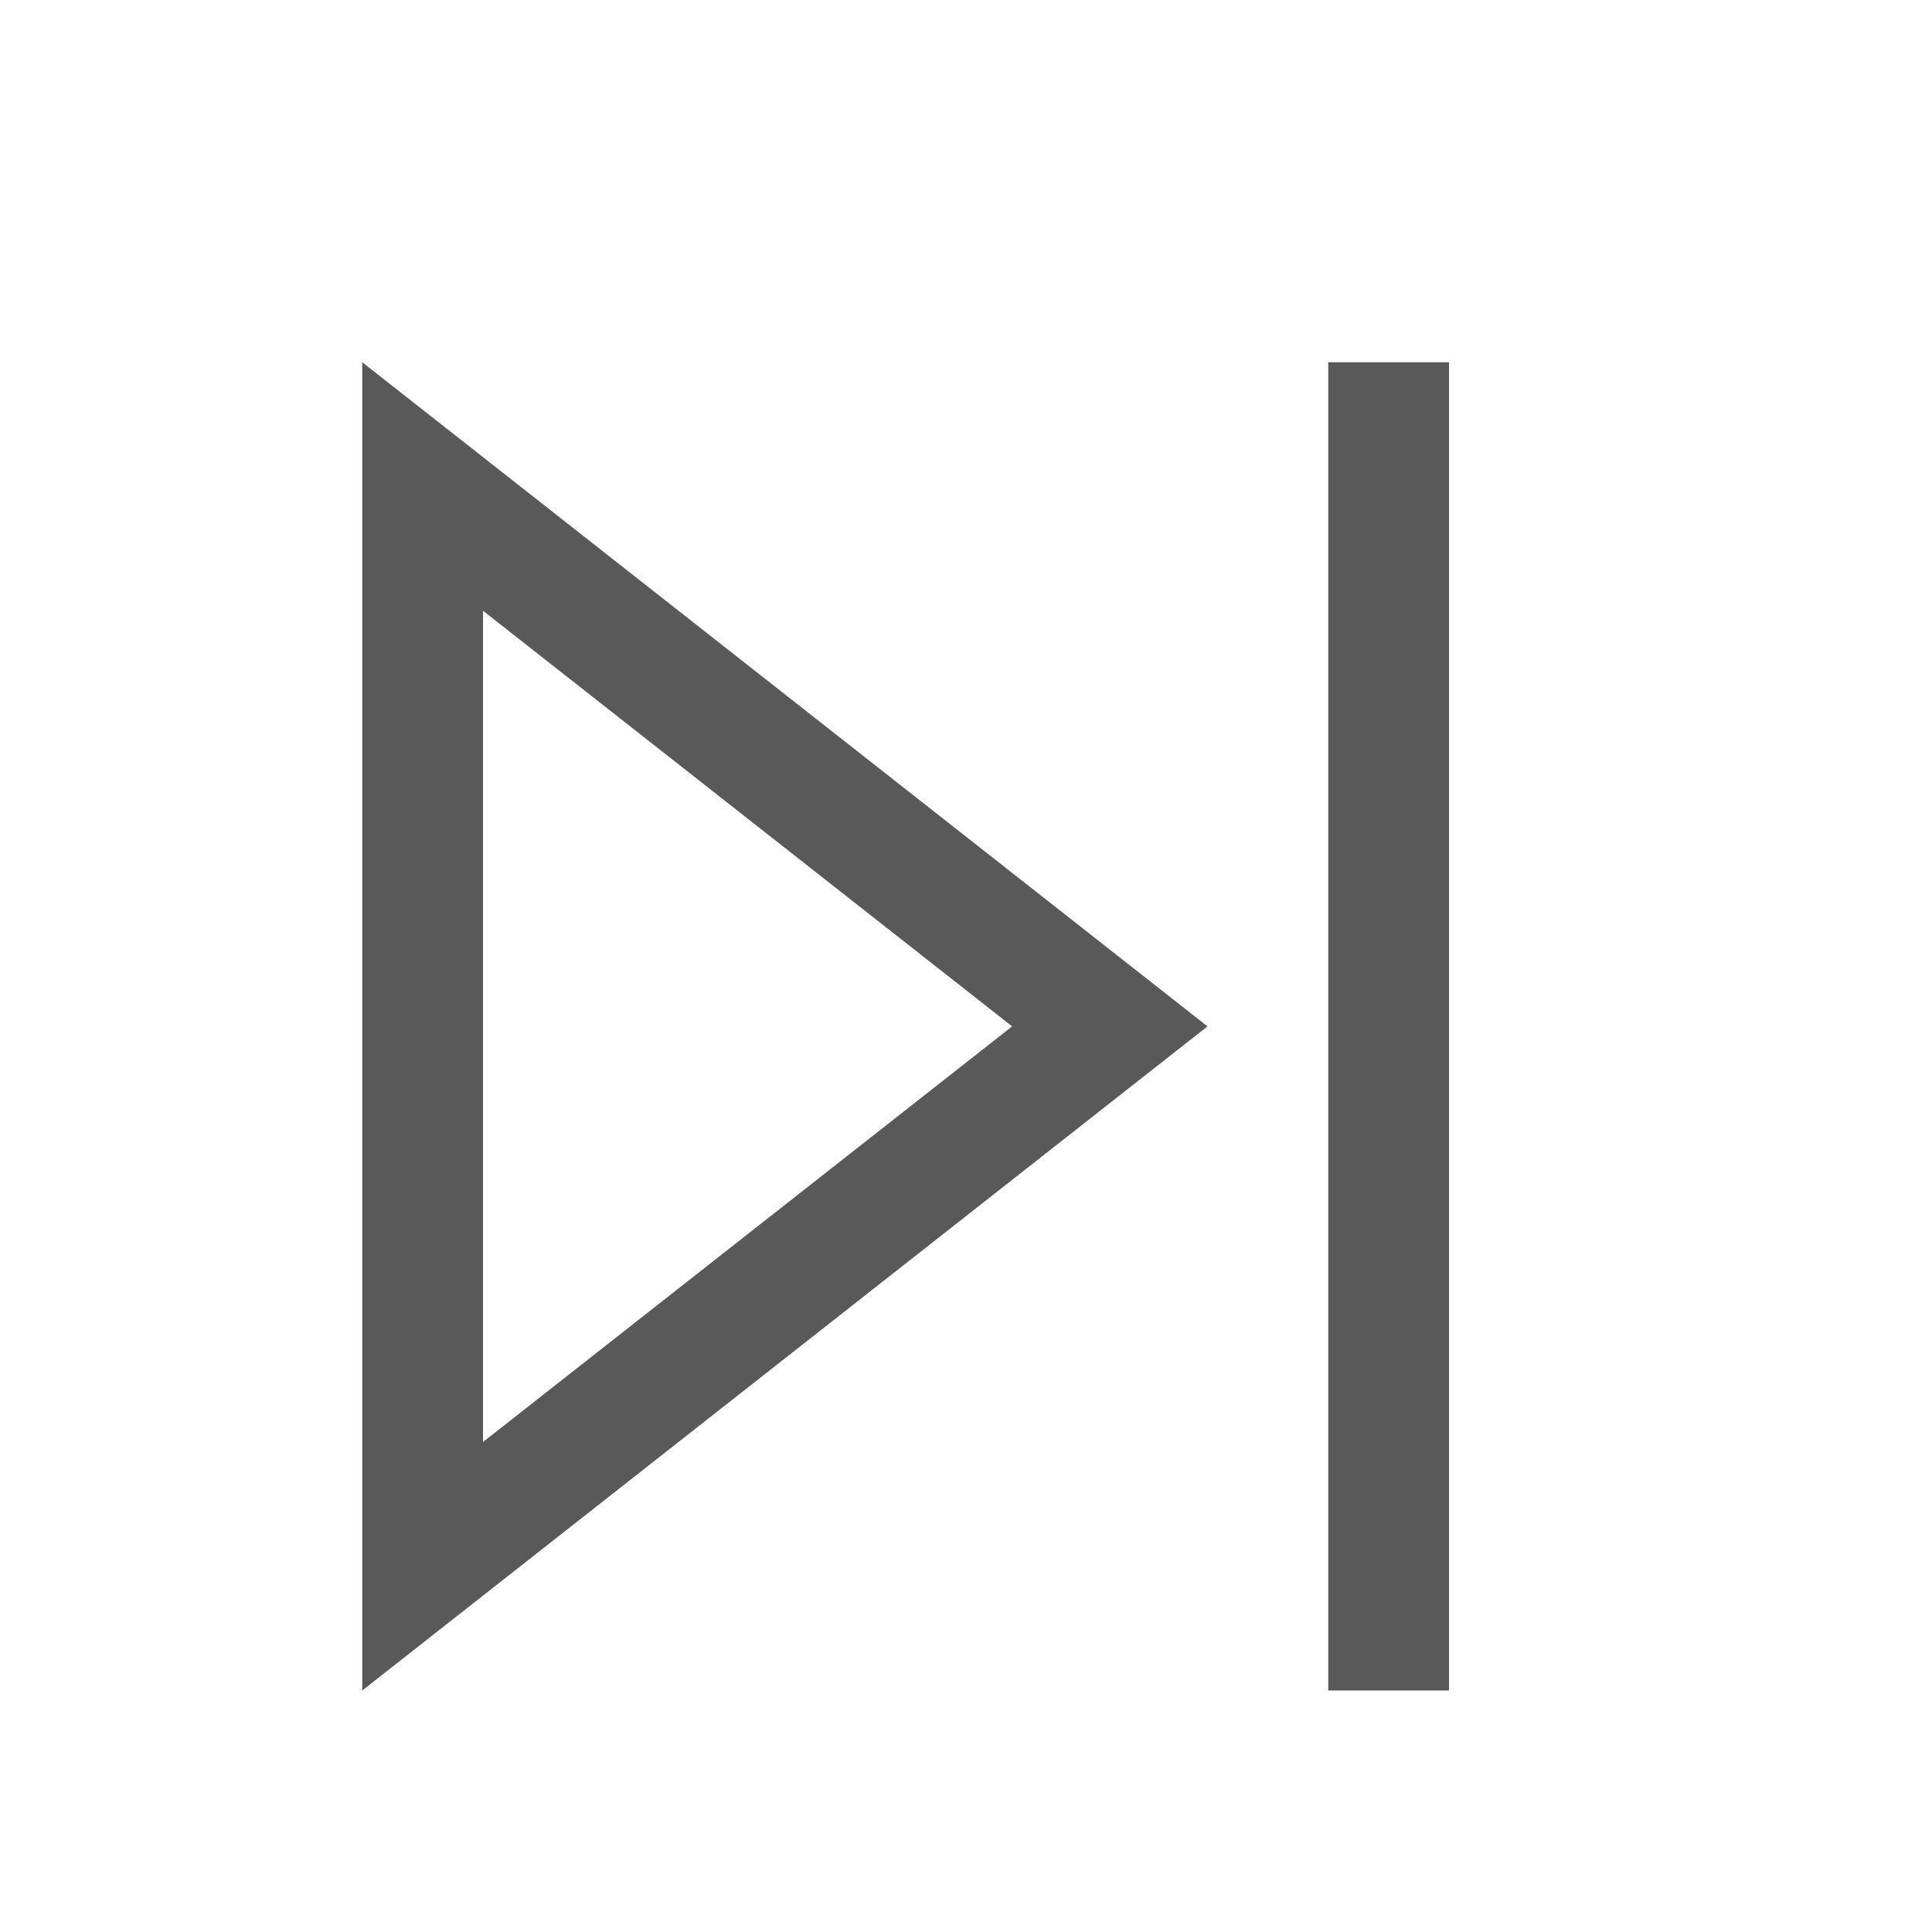 <!-- Generated by IcoMoon.io -->
<svg version="1.1" xmlns="http://www.w3.org/2000/svg" width="16" height="16" viewBox="0 0 16 16">
<title>end</title>
<path fill="#595959" d="M11 3h1v11h-1v-11z"></path>
<path fill="#595959" d="M3 3c0 2.349 0 8.549 0 11l7-5.5-7-5.5zM4 5.058l4.382 3.442-4.382 3.442v-6.885z"></path>
</svg>
